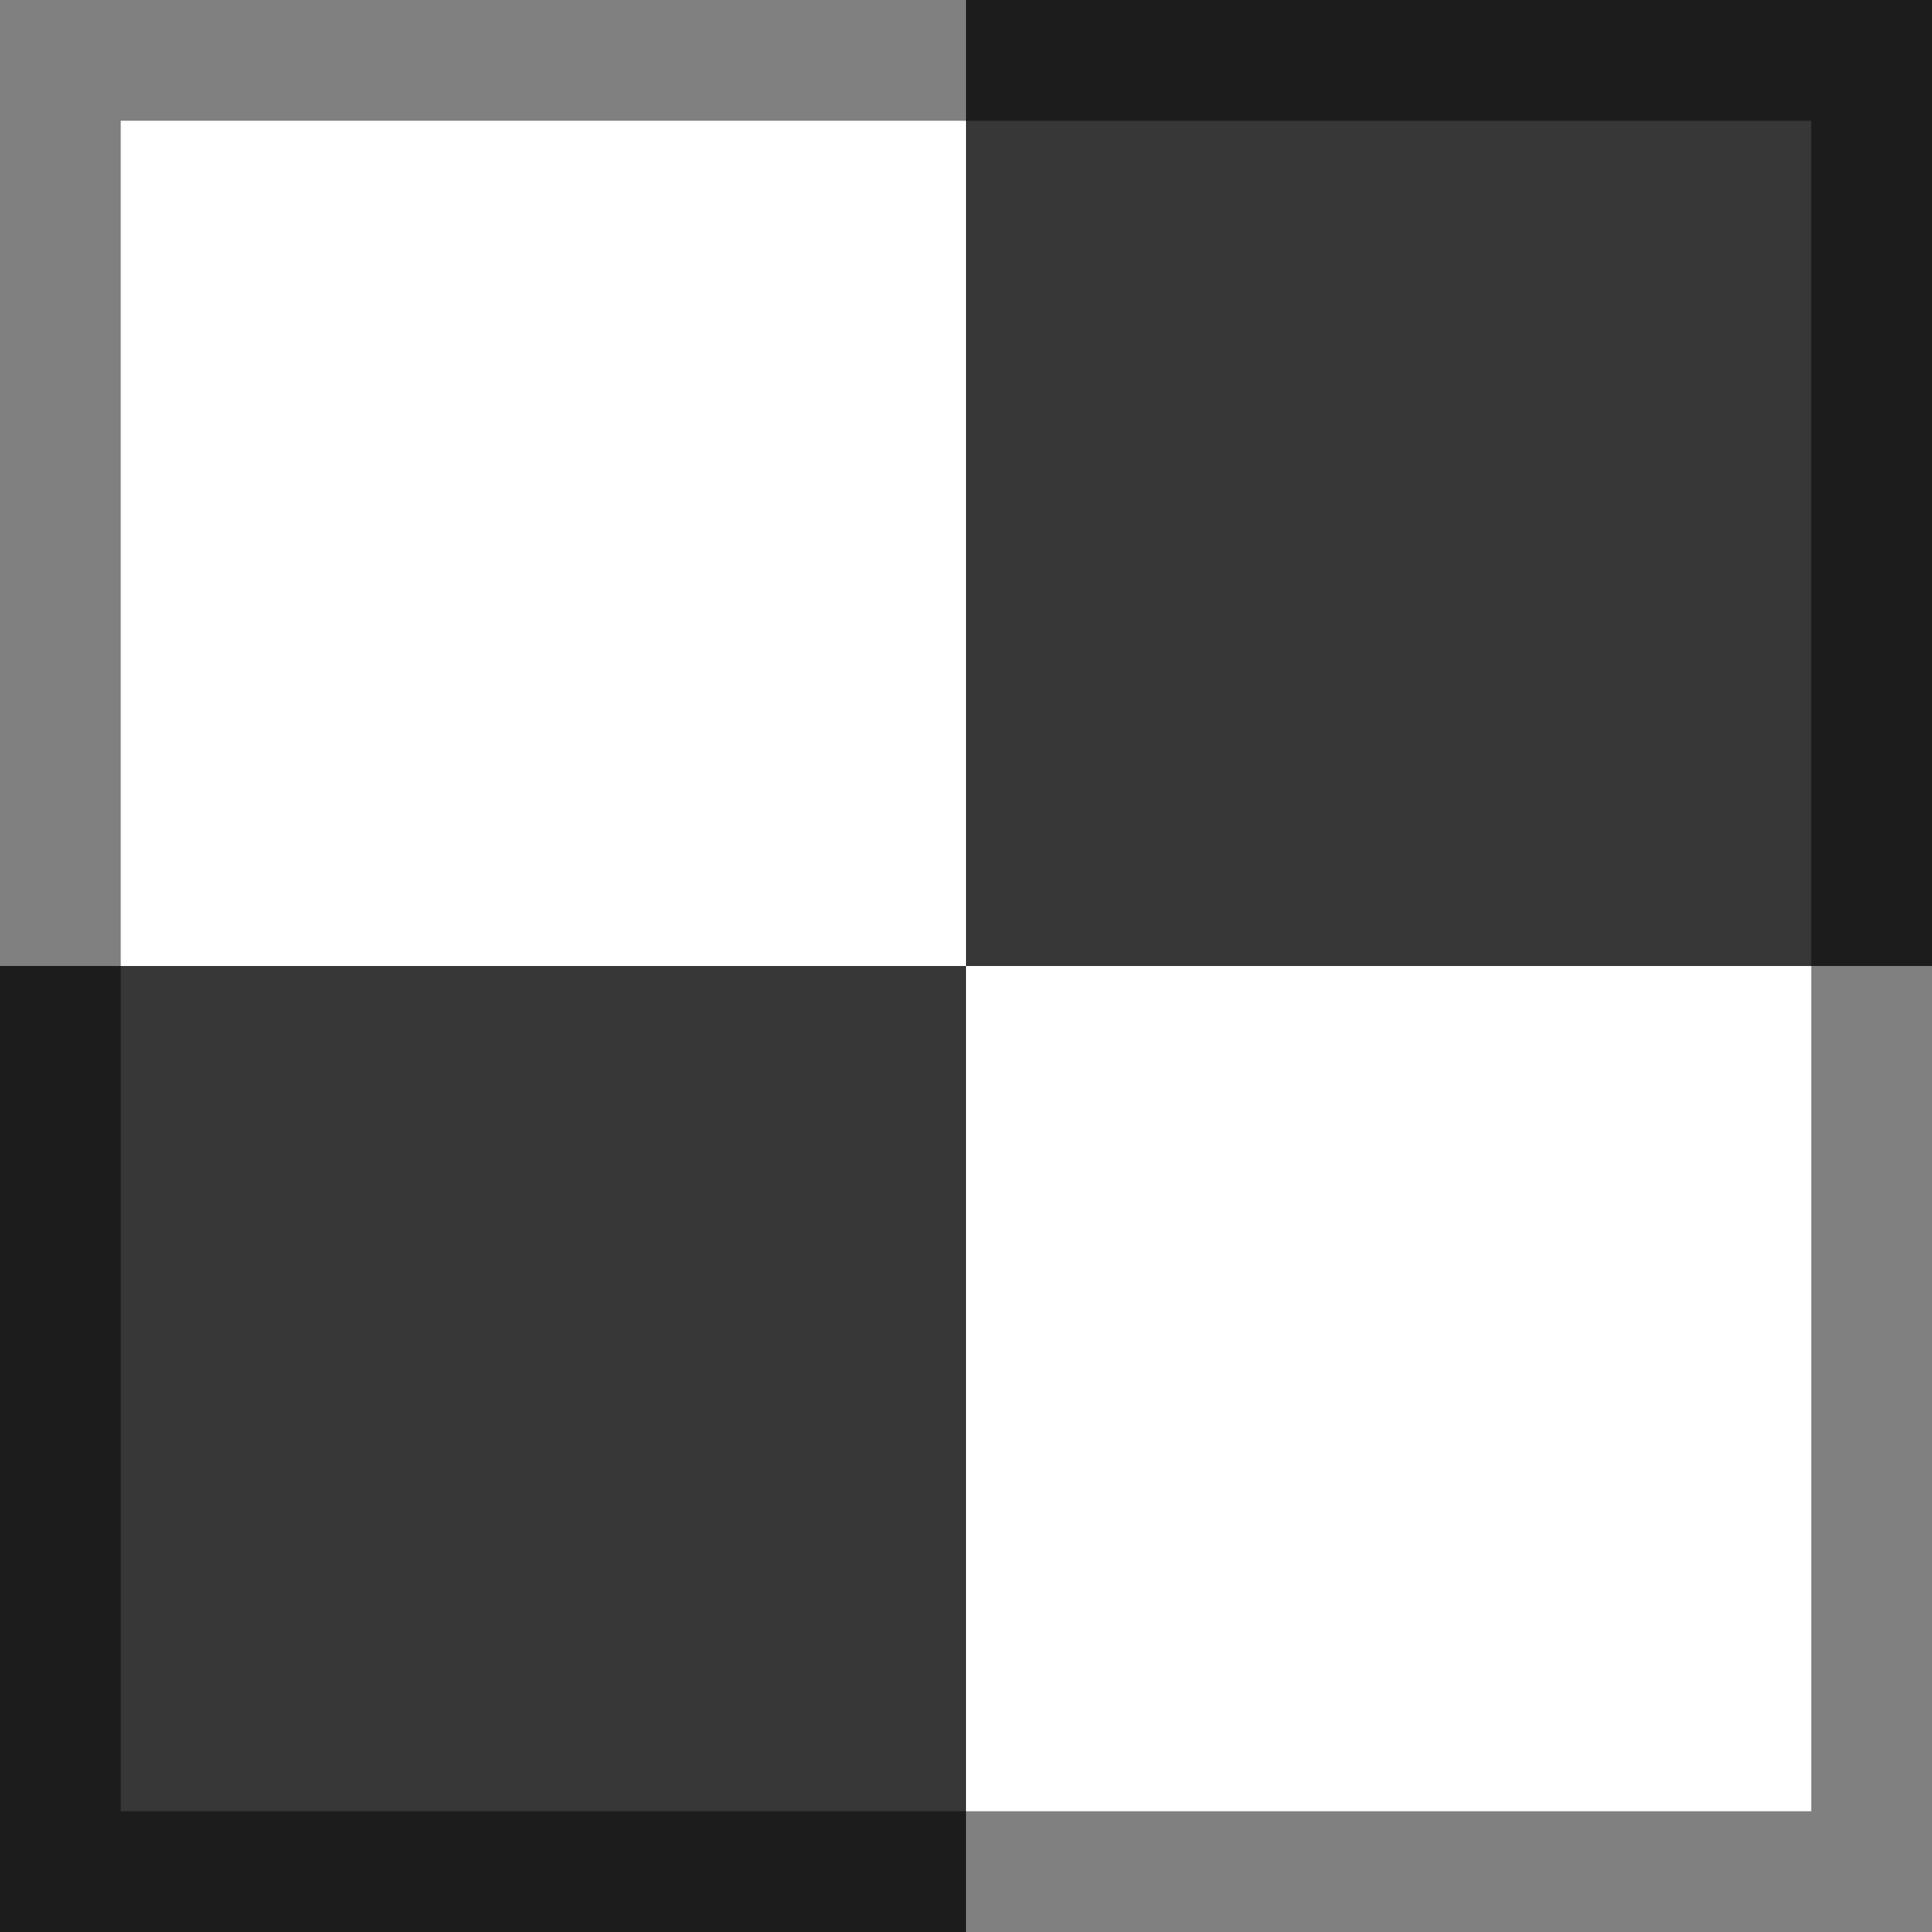 <?xml version="1.0" encoding="UTF-8" standalone="no"?>
<!-- Created with Inkscape (http://www.inkscape.org/) -->

<svg
   xmlns:dc="http://purl.org/dc/elements/1.1/"
   xmlns:cc="http://creativecommons.org/ns#"
   xmlns:rdf="http://www.w3.org/1999/02/22-rdf-syntax-ns#"
   xmlns:svg="http://www.w3.org/2000/svg"
   xmlns="http://www.w3.org/2000/svg"
   xmlns:sodipodi="http://sodipodi.sourceforge.net/DTD/sodipodi-0.dtd"
   xmlns:inkscape="http://www.inkscape.org/namespaces/inkscape"
   width="16px"
   height="16px"
   id="svg2985"
   version="1.1"
   inkscape:version="0.48.1 "
   sodipodi:docname="UV_Map_16.svg"
   inkscape:export-filename="C:\Users\thm.ARC\Dropbox\SketchUp\Plugins\ThomThom\QuadFace Tools\TT_QuadFaceTools\Icons\UV_Map_16.png"
   inkscape:export-xdpi="90"
   inkscape:export-ydpi="90">
  <rect width="100%" height="100%" fill="#333333" stroke="none"/>
  <defs
     id="defs2987" />
  <sodipodi:namedview
     id="base"
     pagecolor="#ffffff"
     bordercolor="#666666"
     borderopacity="1.0"
     inkscape:pageopacity="0.0"
     inkscape:pageshadow="2"
     inkscape:zoom="22.197802"
     inkscape:cx="0.84902356"
     inkscape:cy="8"
     inkscape:current-layer="layer1"
     showgrid="true"
     inkscape:grid-bbox="true"
     inkscape:document-units="px"
     inkscape:window-width="1600"
     inkscape:window-height="1138"
     inkscape:window-x="-8"
     inkscape:window-y="-8"
     inkscape:window-maximized="1">
    <inkscape:grid
       type="xygrid"
       id="grid3761" />
  </sodipodi:namedview>
  <g
     id="layer1"
     inkscape:label="Layer 1"
     inkscape:groupmode="layer">
    <rect
       style="fill:#ffffff;fill-opacity:1;stroke:#808080;stroke-width:1;stroke-miterlimit:4;stroke-opacity:1;stroke-dasharray:none"
       id="rect3763-7"
       width="15"
       height="15"
       x="0.5"
       y="0.5" />
    <rect
       style="fill:#000000;fill-opacity:0.784;stroke:none"
       id="rect3763-1-4"
       width="8"
       height="8"
       x="8"
       y="4.4408921e-016" />
    <rect
       style="fill:#000000;fill-opacity:0.784;stroke:none"
       id="rect3763"
       width="8"
       height="8"
       x="0"
       y="8" />
  </g>
</svg>
